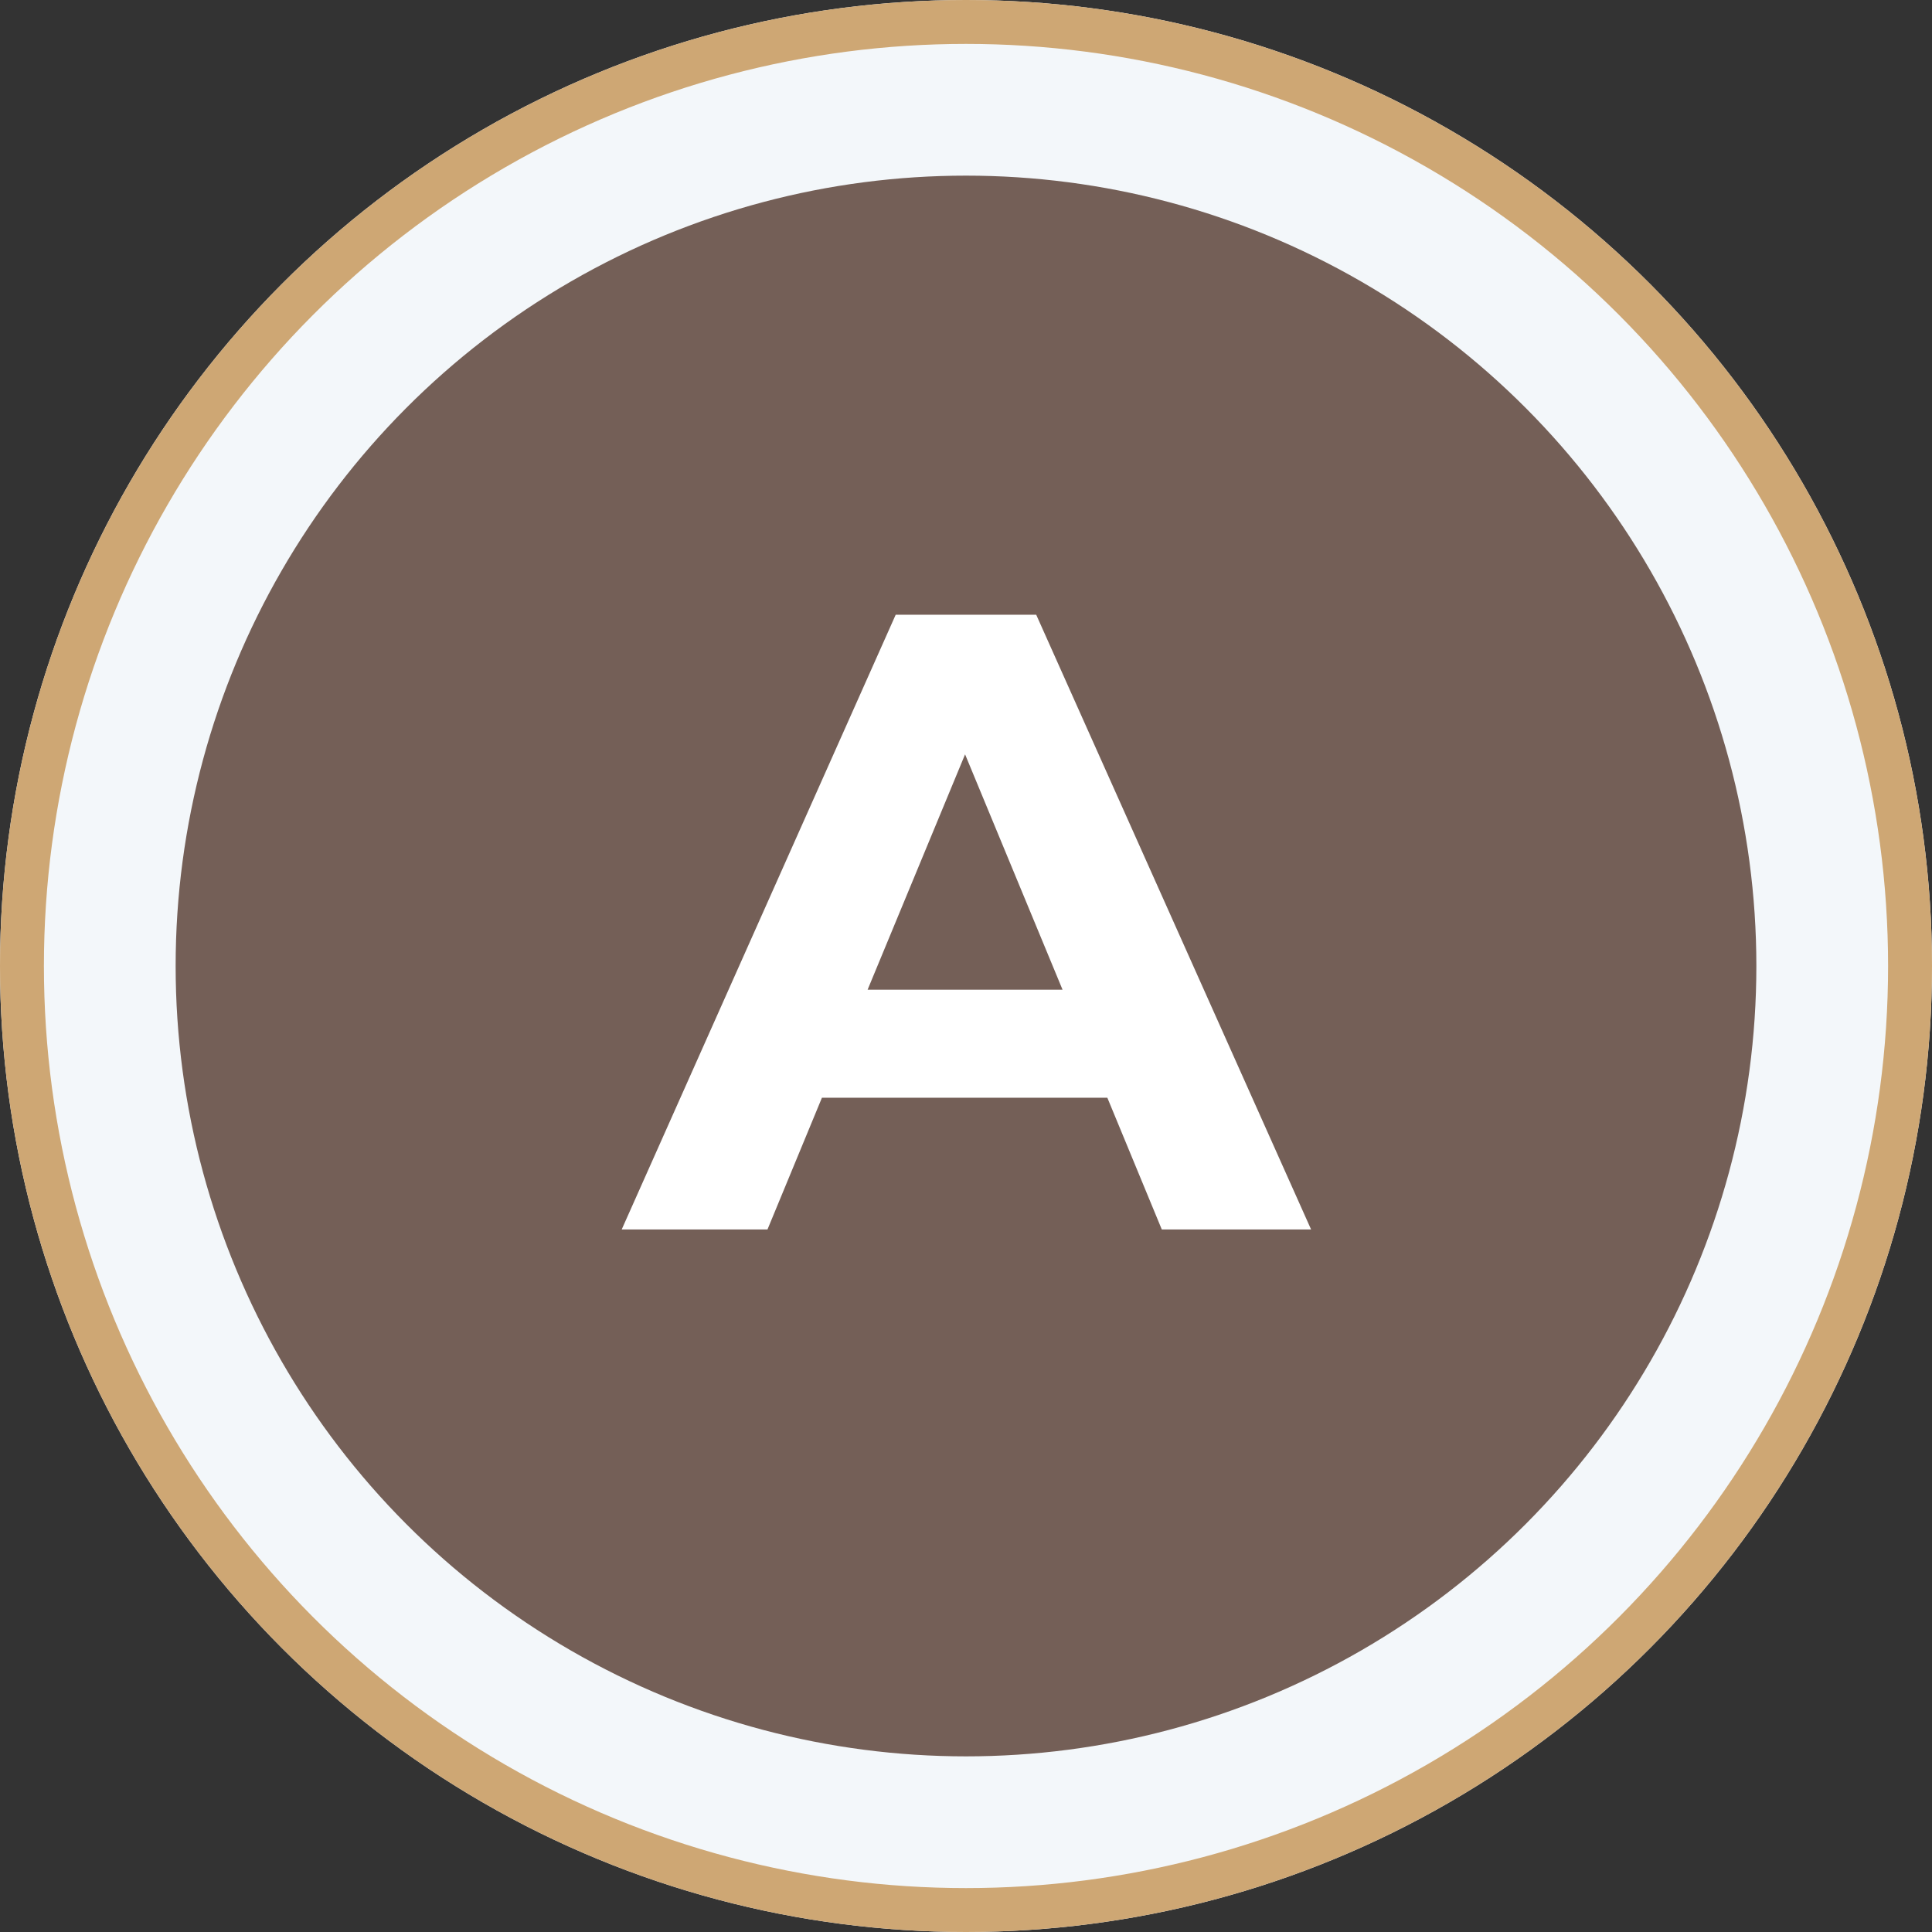<svg xmlns="http://www.w3.org/2000/svg" width="44" height="44" viewBox="0 0 44 44">
  <rect x="0" y="0" width="44" height="44" fill="#333333" stroke="none"/>
  <g id="Grupo_3587" data-name="Grupo 3587" transform="translate(-108.001 -1118)">
    <g id="Grupo_3432" data-name="Grupo 3432" transform="translate(-471.02 359.979)">
      <g id="Elipse_542" data-name="Elipse 542" transform="translate(579.021 758.021)" fill="#f3f7fa" stroke="#cea774" stroke-width="1">
        <circle cx="22" cy="22" r="22" stroke="none"/>
        <circle cx="22" cy="22" r="21.5" fill="none"/>
      </g>
      <circle id="Elipse_543" data-name="Elipse 543" cx="18" cy="18" r="18" transform="translate(583.021 762.021)" fill="#745f57"/>
    </g>
    <path id="Trazado_7451" data-name="Trazado 7451" d="M3.22-3h-6.5L-4.52,0H-7.84L-1.6-14H1.6L7.86,0H4.46ZM2.2-5.46-.02-10.82-2.24-5.46Z" transform="translate(130 1146)" fill="#fff"/>
  </g>
</svg>
